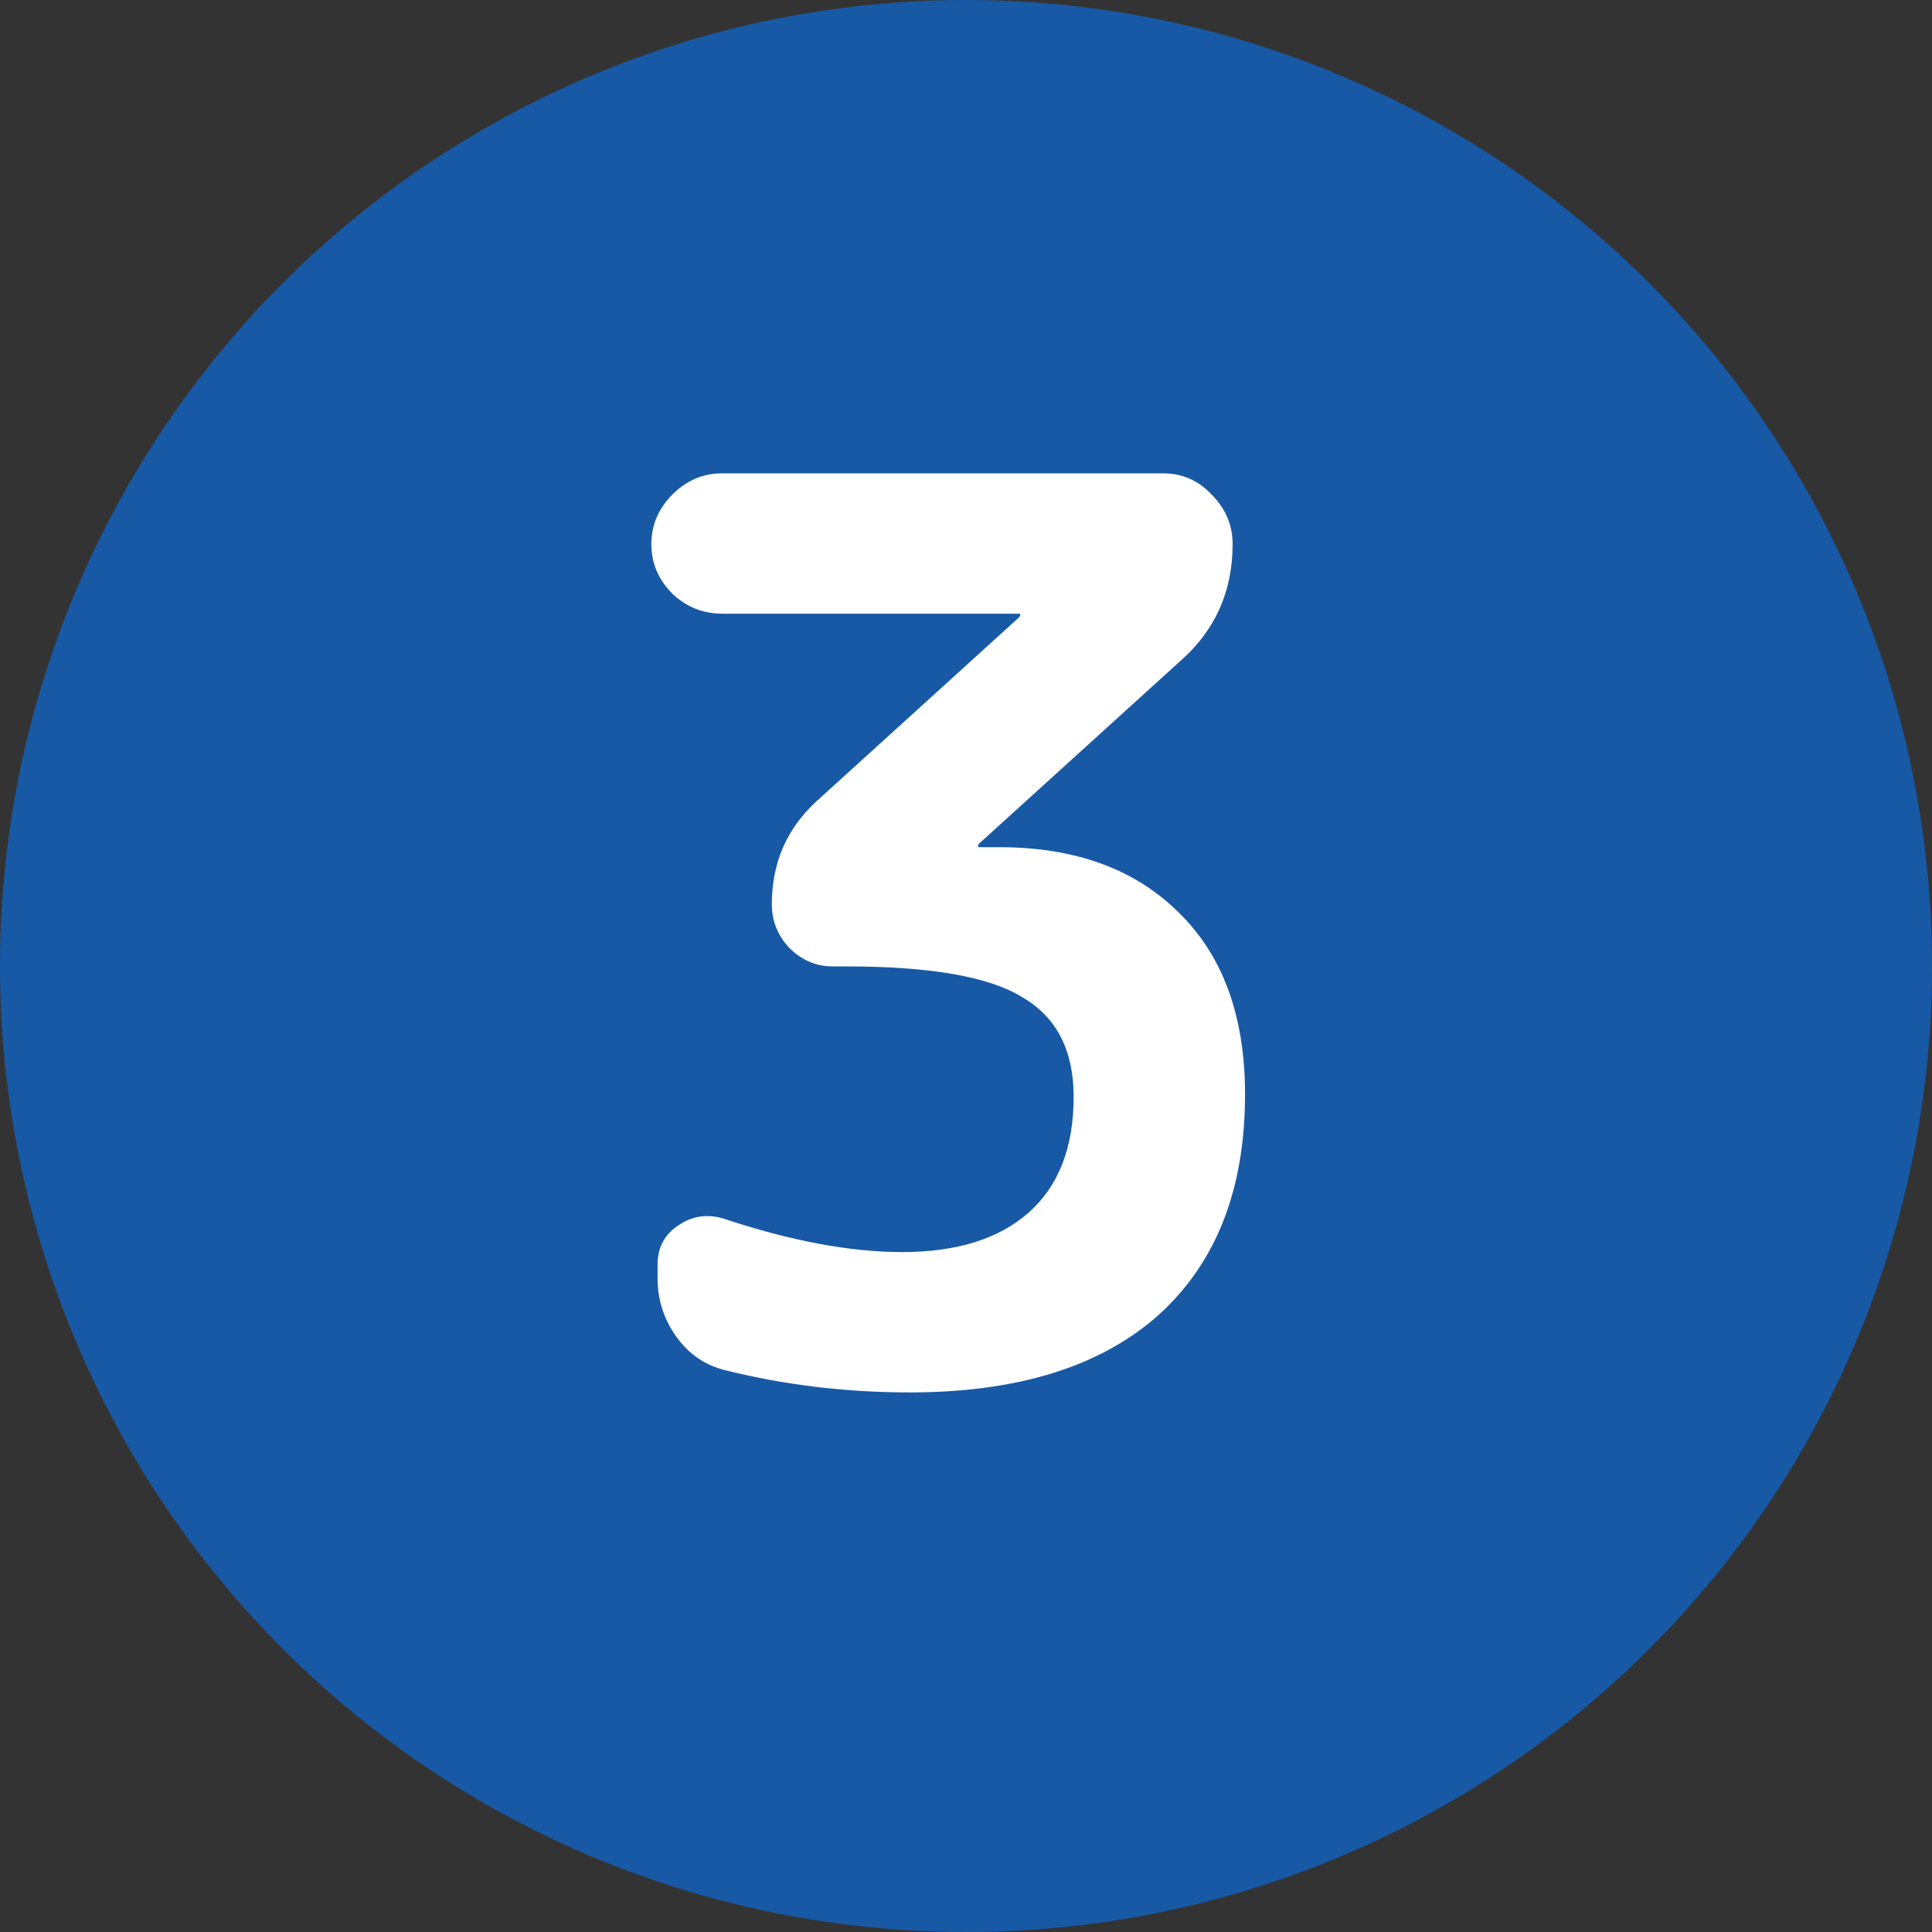 <svg width="28" height="28" viewBox="0 0 28 28" fill="none" xmlns="http://www.w3.org/2000/svg">
<rect x="0" y="0" width="28" height="28" fill="#333333" stroke="none"/>
<circle cx="14" cy="14" r="14" fill="#1859A6"/>
<path d="M10.466 8.894C10.19 8.894 9.95 8.798 9.746 8.606C9.542 8.402 9.44 8.162 9.44 7.886C9.44 7.61 9.542 7.37 9.746 7.166C9.95 6.962 10.19 6.86 10.466 6.86H16.856C17.132 6.86 17.366 6.962 17.558 7.166C17.762 7.37 17.864 7.61 17.864 7.886C17.864 8.57 17.612 9.134 17.108 9.578L14.192 12.224C14.18 12.236 14.174 12.248 14.174 12.26C14.174 12.272 14.18 12.278 14.192 12.278H14.48C15.584 12.278 16.454 12.596 17.09 13.232C17.726 13.856 18.044 14.732 18.044 15.86C18.044 17.24 17.624 18.308 16.784 19.064C15.944 19.808 14.744 20.18 13.184 20.18C12.26 20.18 11.366 20.072 10.502 19.856C10.214 19.784 9.98 19.622 9.8 19.37C9.62 19.118 9.53 18.836 9.53 18.524V18.326C9.53 18.086 9.626 17.9 9.818 17.768C10.022 17.624 10.244 17.588 10.484 17.66C11.456 17.984 12.32 18.146 13.076 18.146C13.868 18.146 14.48 17.954 14.912 17.57C15.344 17.186 15.56 16.628 15.56 15.896C15.56 15.224 15.314 14.744 14.822 14.456C14.342 14.156 13.49 14.006 12.266 14.006H12.068C11.828 14.006 11.618 13.916 11.438 13.736C11.27 13.556 11.186 13.346 11.186 13.106C11.186 12.506 11.402 12.008 11.834 11.612L14.768 8.948C14.78 8.936 14.786 8.924 14.786 8.912C14.786 8.9 14.78 8.894 14.768 8.894H10.466Z" fill="white"/>
</svg>
